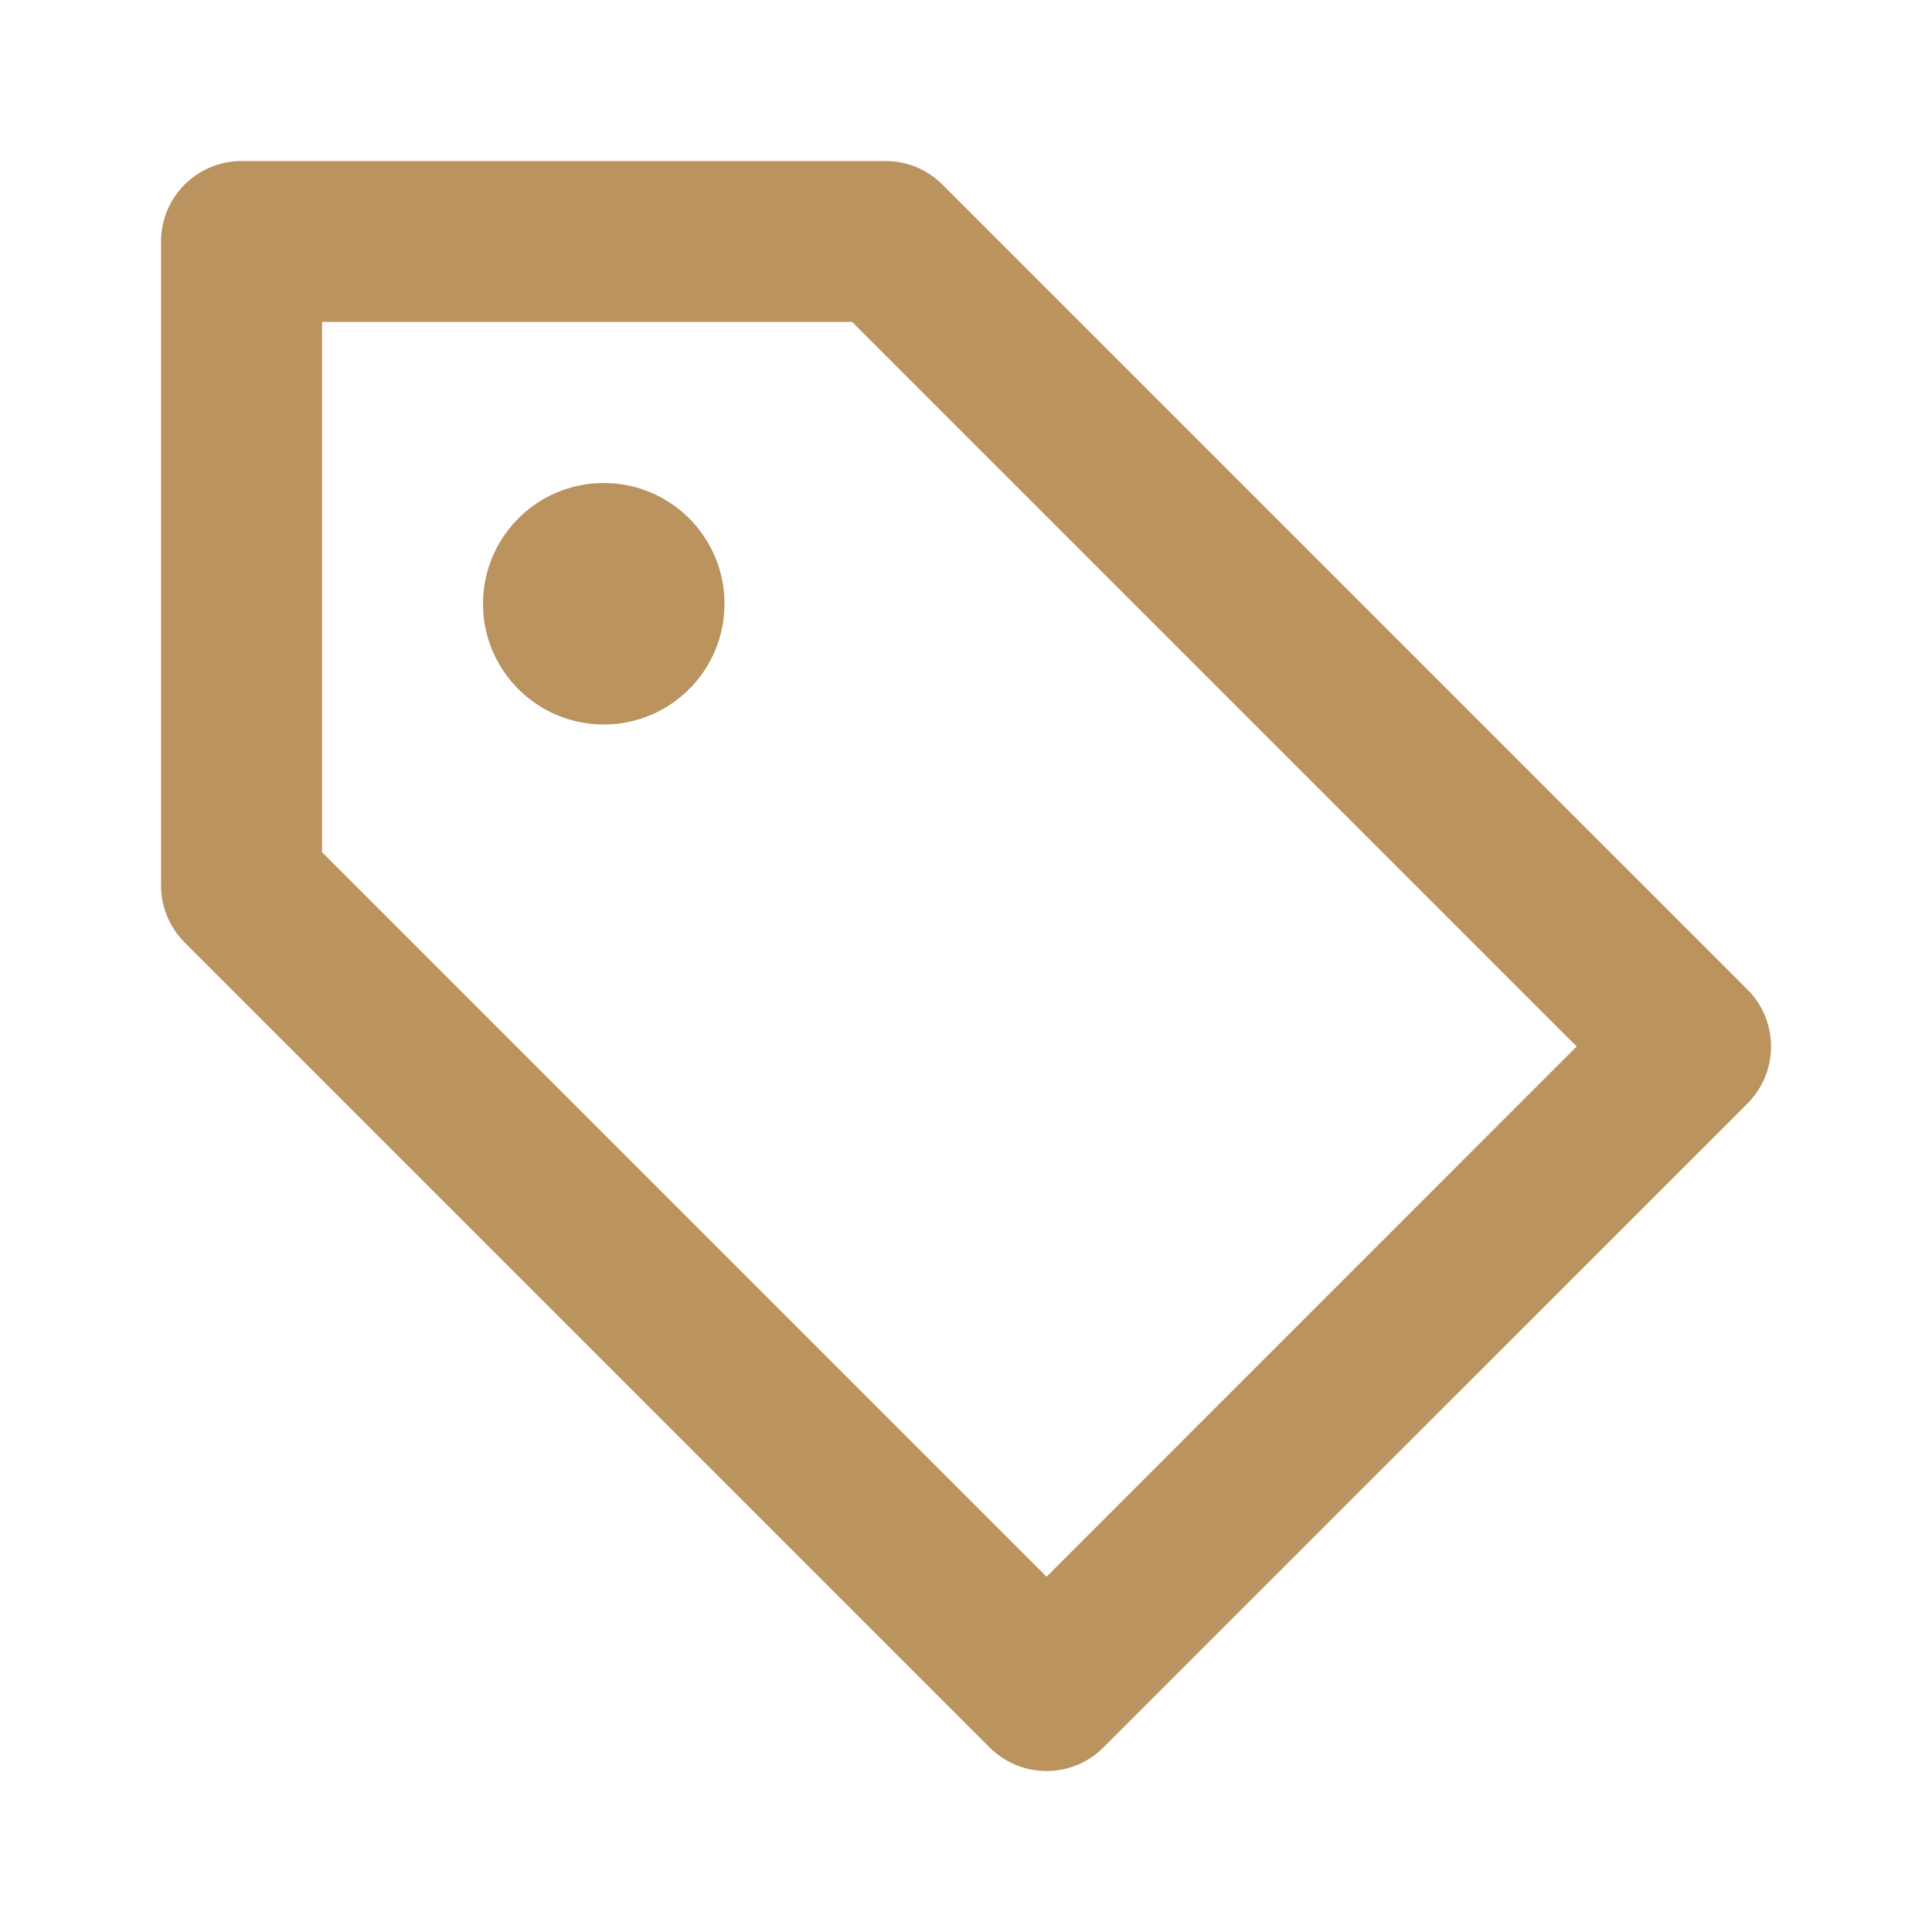 <svg width="20" height="20" viewBox="0 0 20 20" fill="none" xmlns="http://www.w3.org/2000/svg">
    <path d="M1.667 2.5C1.667 2.04 2.04 1.667 2.5 1.667H9.167C9.388 1.667 9.6 1.754 9.756 1.911L18.09 10.244C18.415 10.569 18.415 11.097 18.09 11.423L11.423 18.089C11.098 18.415 10.57 18.415 10.244 18.089L1.911 9.756C1.755 9.6 1.667 9.388 1.667 9.167V2.5ZM3.334 3.333V8.822L10.834 16.322L16.322 10.833L8.822 3.333H3.334Z" fill="#BA935F"/>
    <path d="M7.5 6.25C7.5 6.94 6.941 7.5 6.25 7.5C5.56 7.5 5 6.94 5 6.25C5 5.56 5.56 5 6.25 5C6.941 5 7.5 5.56 7.5 6.25Z" fill="#BA935F"/>
</svg>

